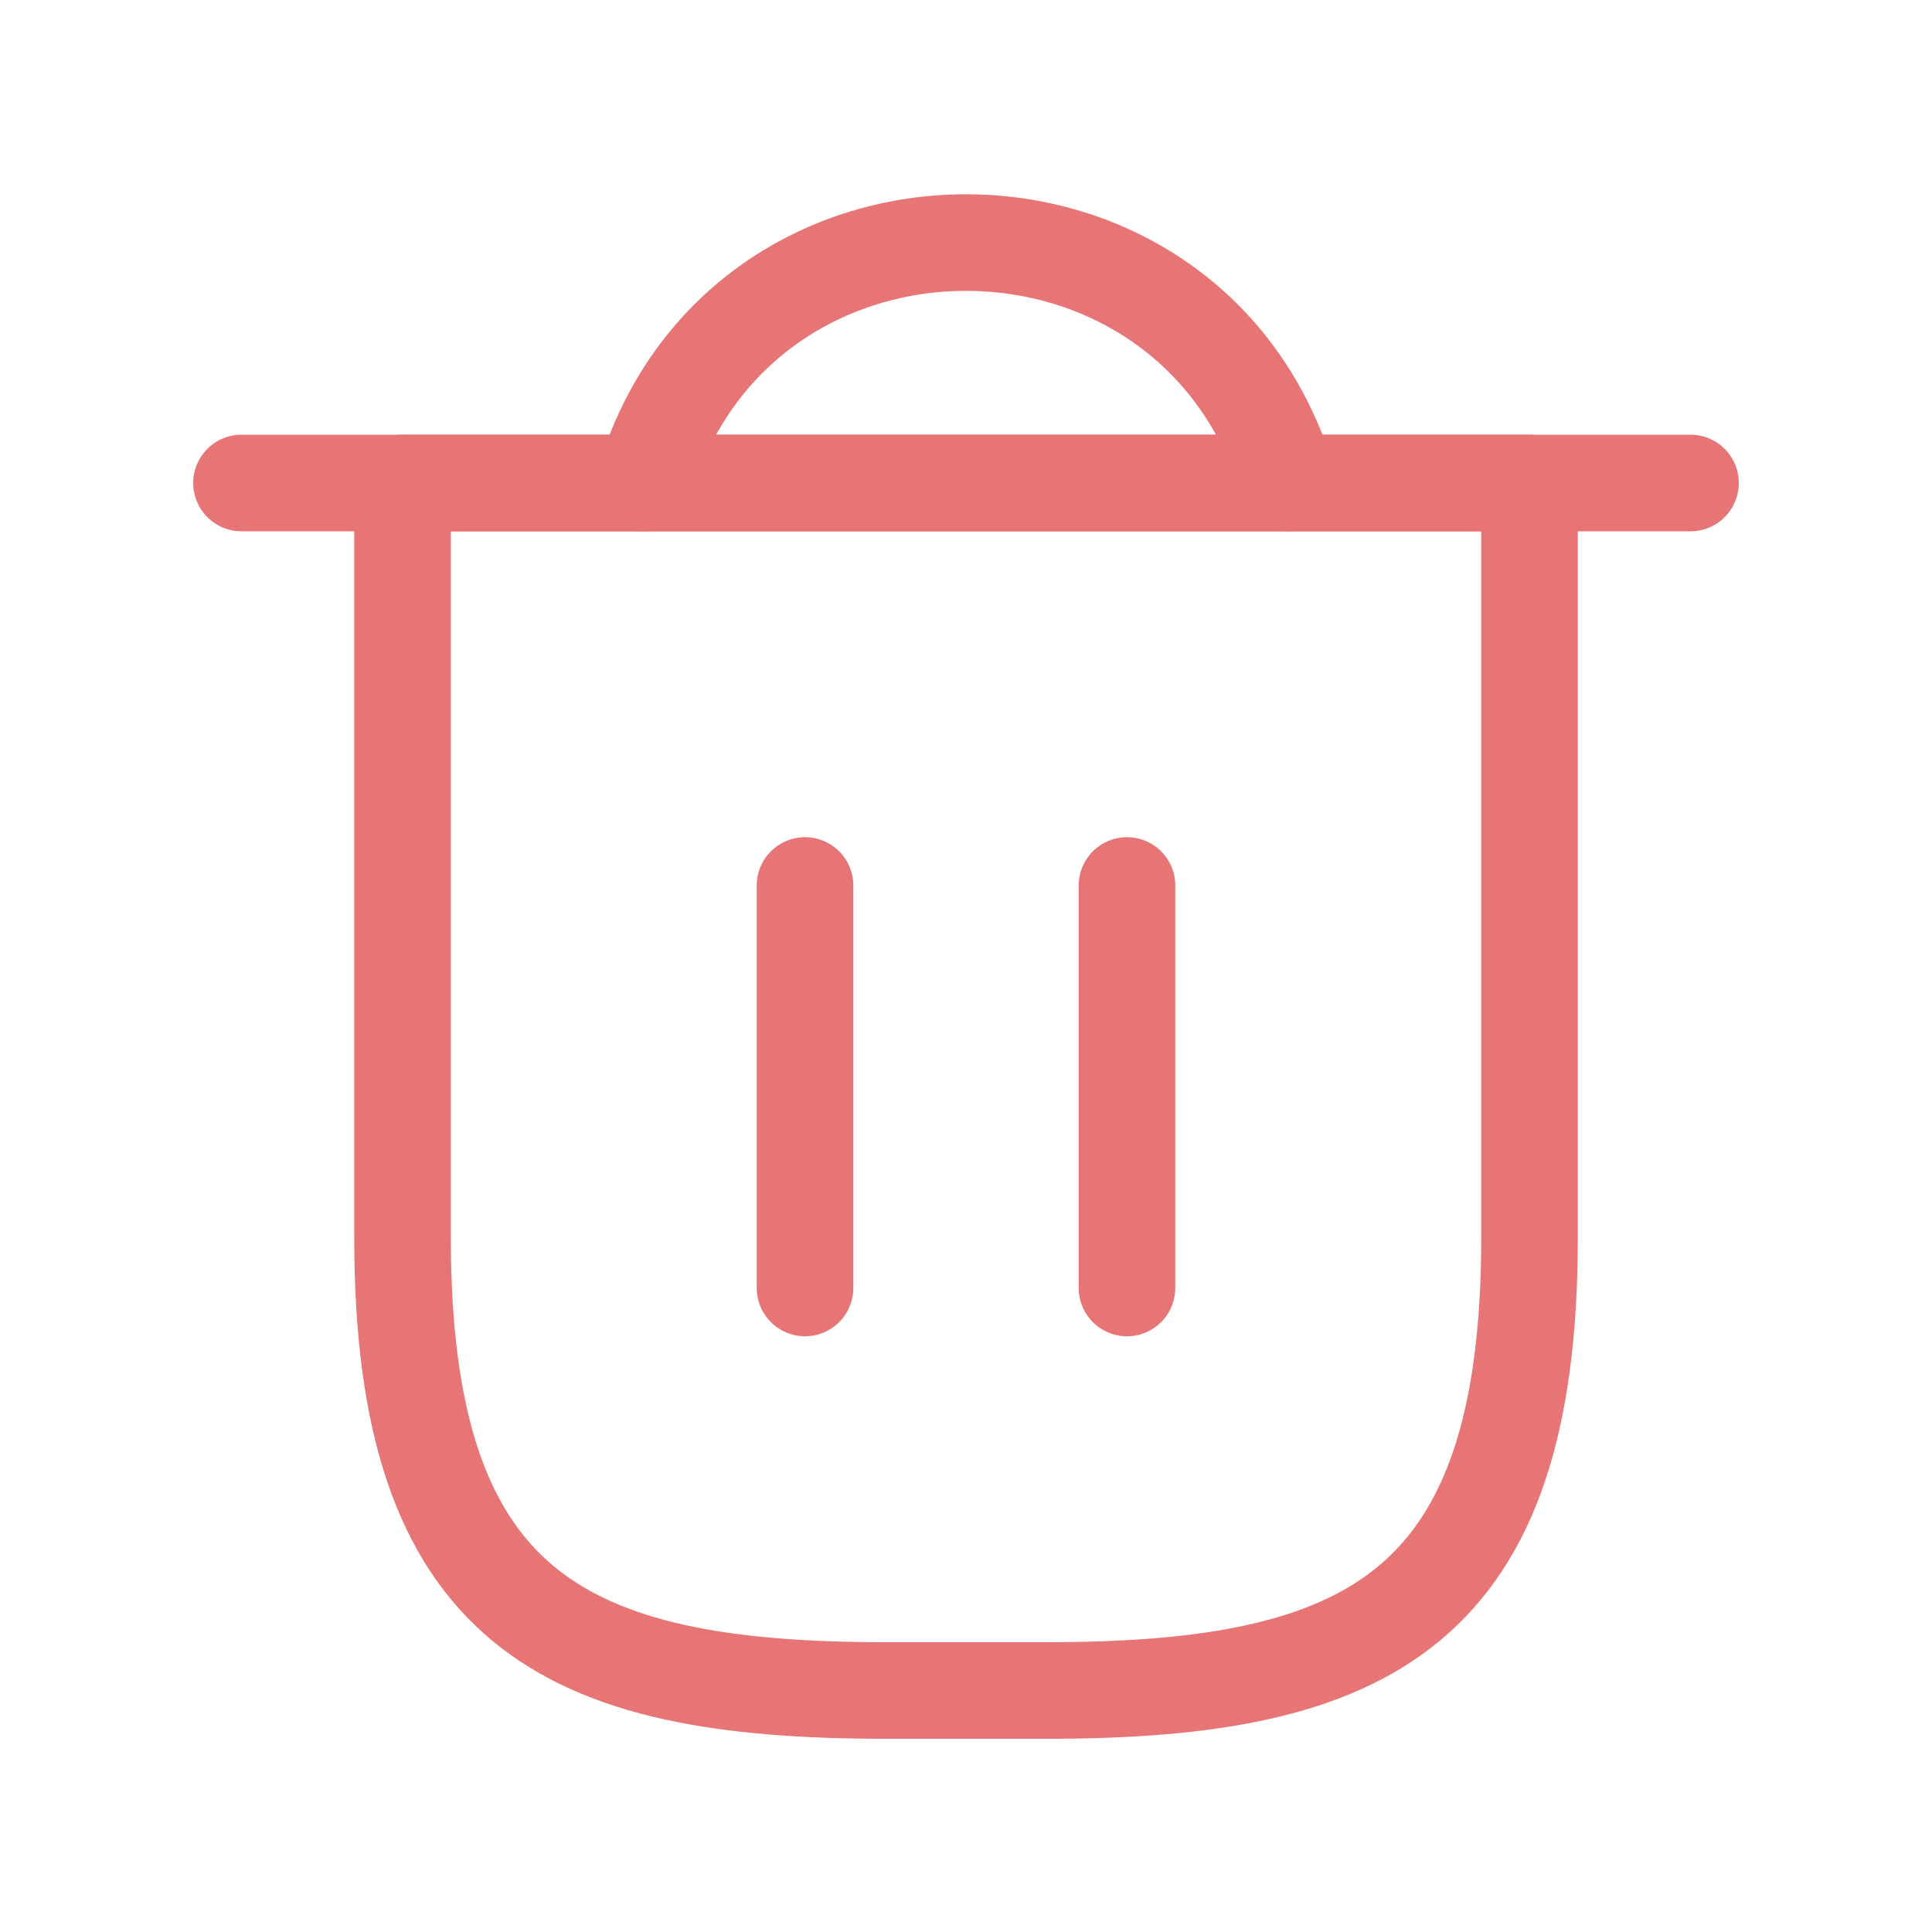 <svg width="40" height="40" viewBox="0 0 40 40" fill="none" xmlns="http://www.w3.org/2000/svg">
<path fill-rule="evenodd" clip-rule="evenodd" d="M31.667 10V25.625C31.667 33.333 28.334 35 21.667 35H18.334C11.667 35 8.334 33.333 8.334 25.625V10H31.667Z" stroke="#E87575" stroke-width="2" stroke-linecap="round" stroke-linejoin="round"/>
<path d="M5 10H35" stroke="#E87575" stroke-width="2" stroke-linecap="round" stroke-linejoin="round"/>
<path d="M16.667 18.333V26.666" stroke="#E87575" stroke-width="2" stroke-linecap="round" stroke-linejoin="round"/>
<path d="M23.333 18.333V26.666" stroke="#E87575" stroke-width="2" stroke-linecap="round" stroke-linejoin="round"/>
<path d="M13.334 10V10C15.301 3.363 24.701 3.363 26.667 10V10" stroke="#E87575" stroke-width="2" stroke-linecap="round" stroke-linejoin="round"/>
</svg>
